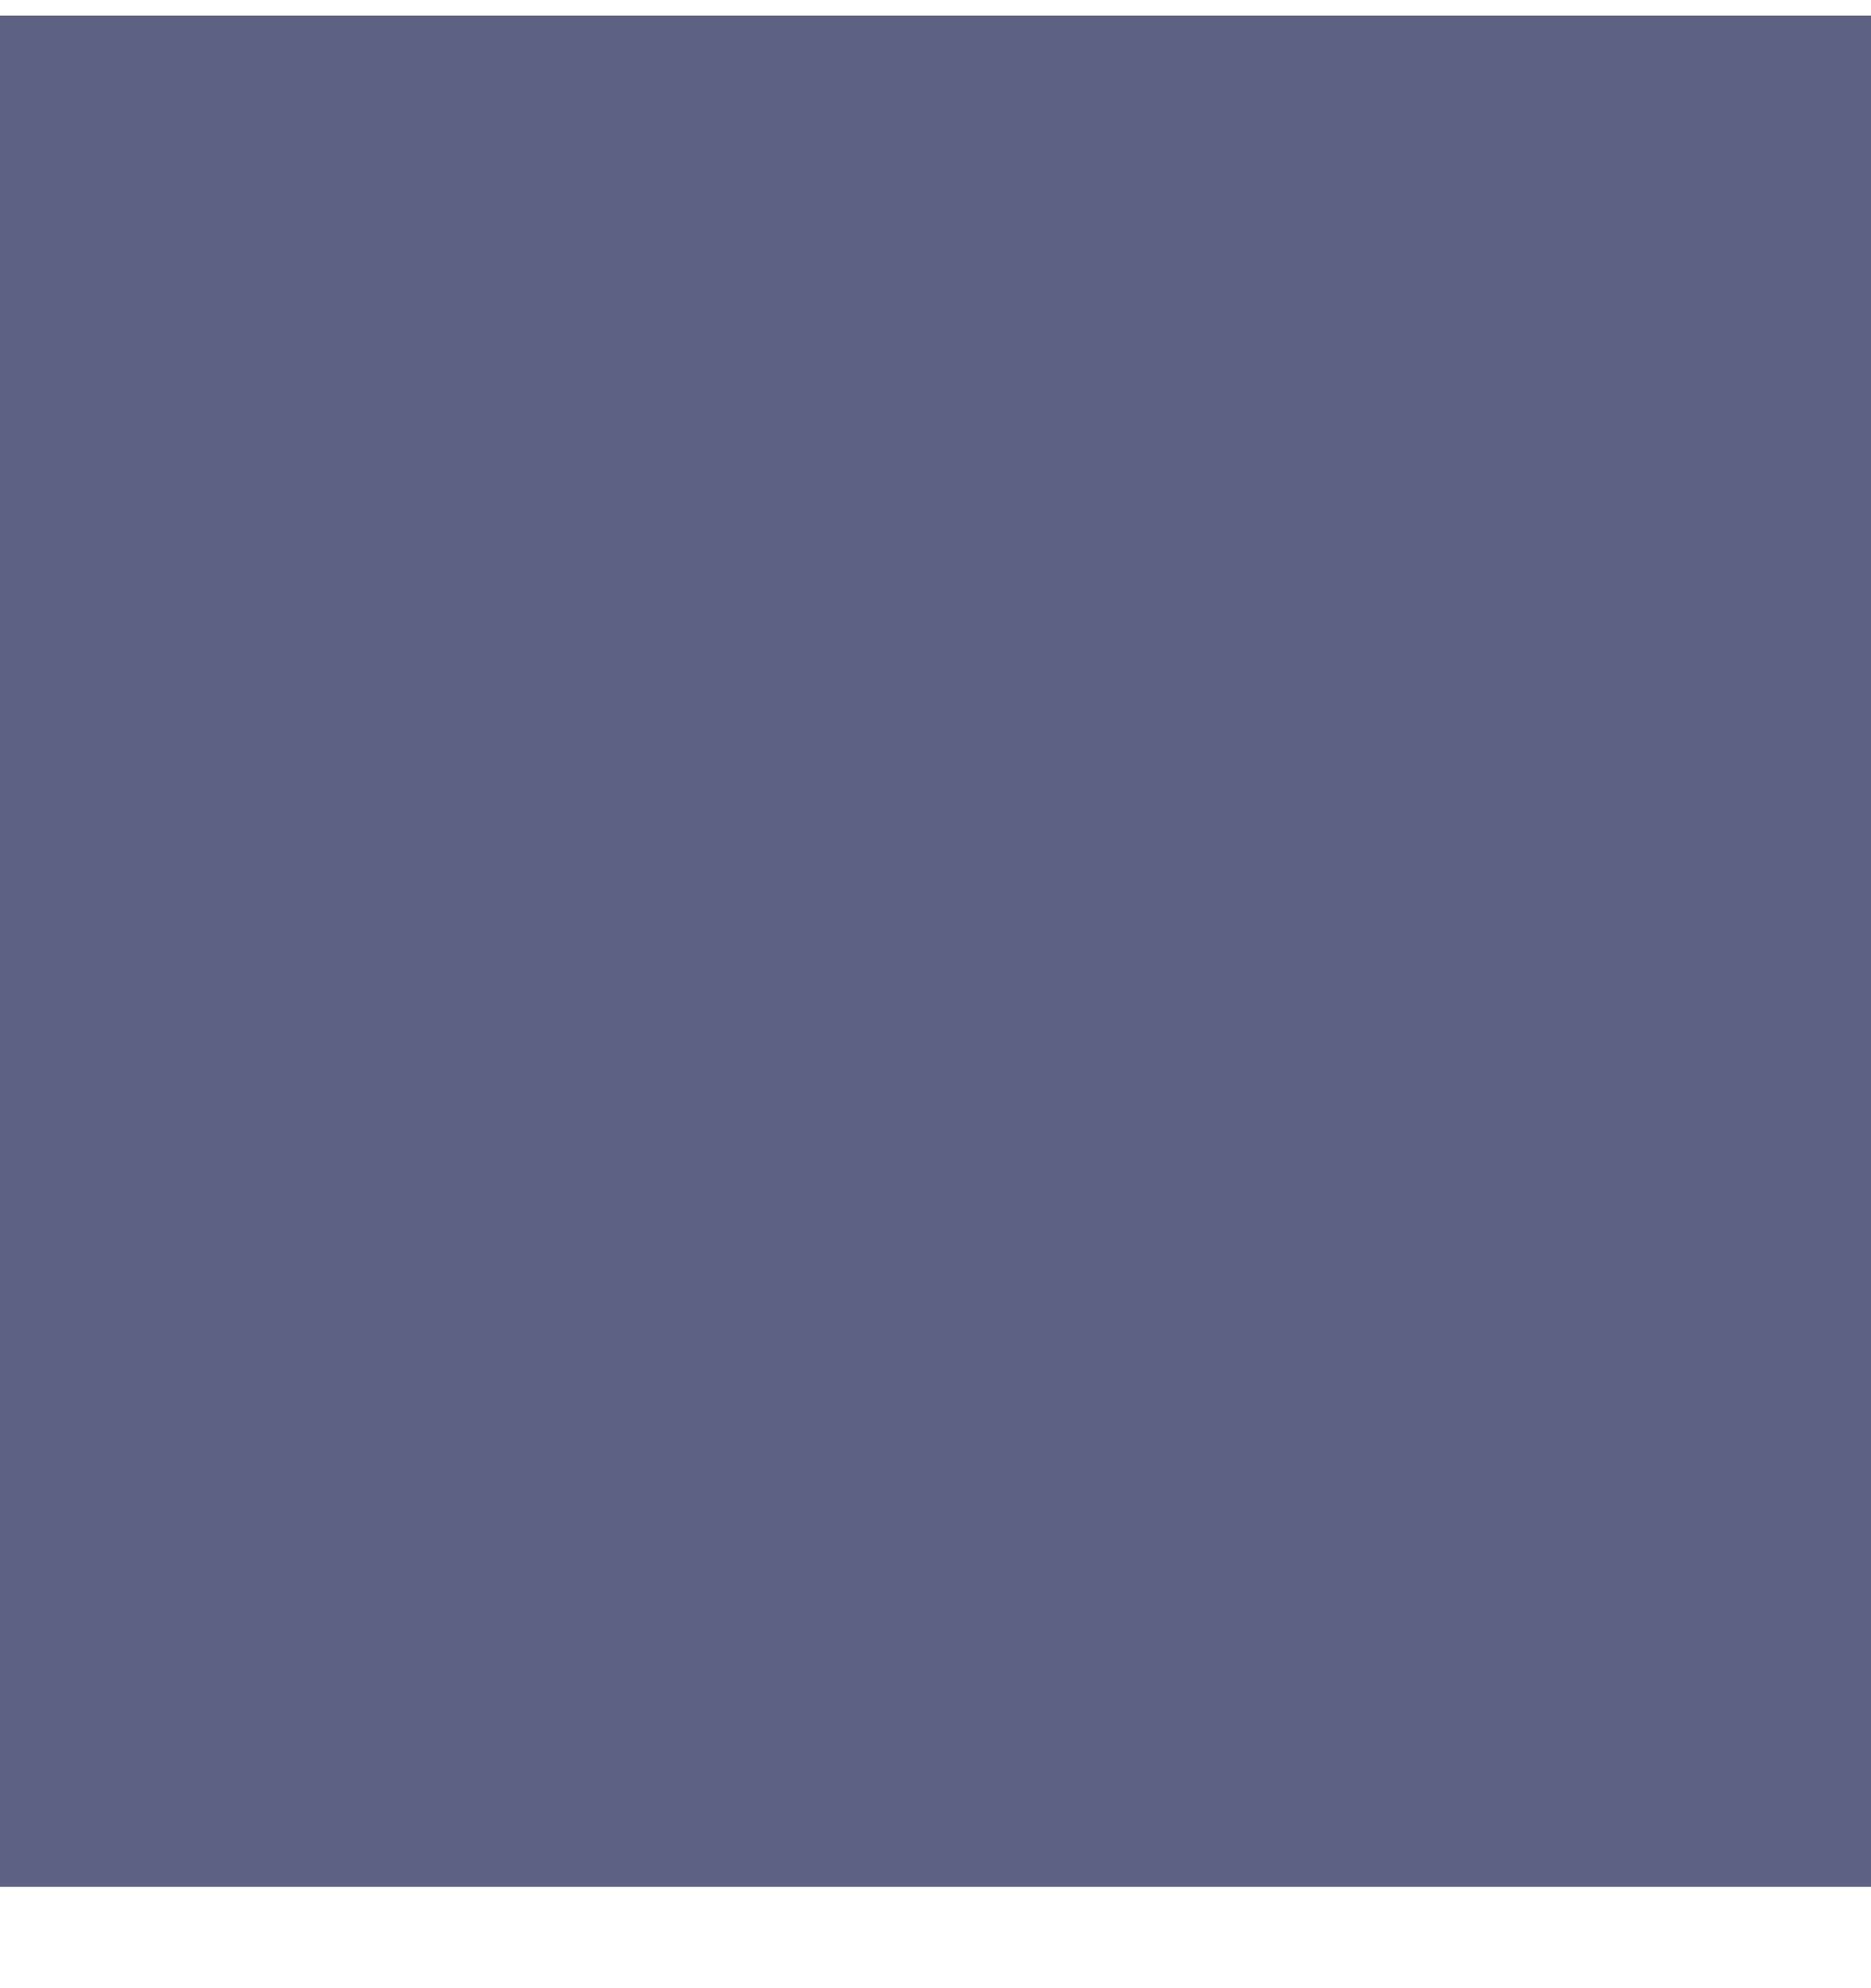 <svg width="16" height="17" viewBox="0 0 16 17" fill="none" xmlns="http://www.w3.org/2000/svg"><path d="M0.000 8.133 L 0.000 16.133 8.000 16.133 L 16.000 16.133 16.000 8.133 L 16.000 0.133 8.000 0.133 L 0.000 0.133 0.000 8.133 " fill="#5E6282" stroke="none" fill-rule="evenodd"></path></svg>